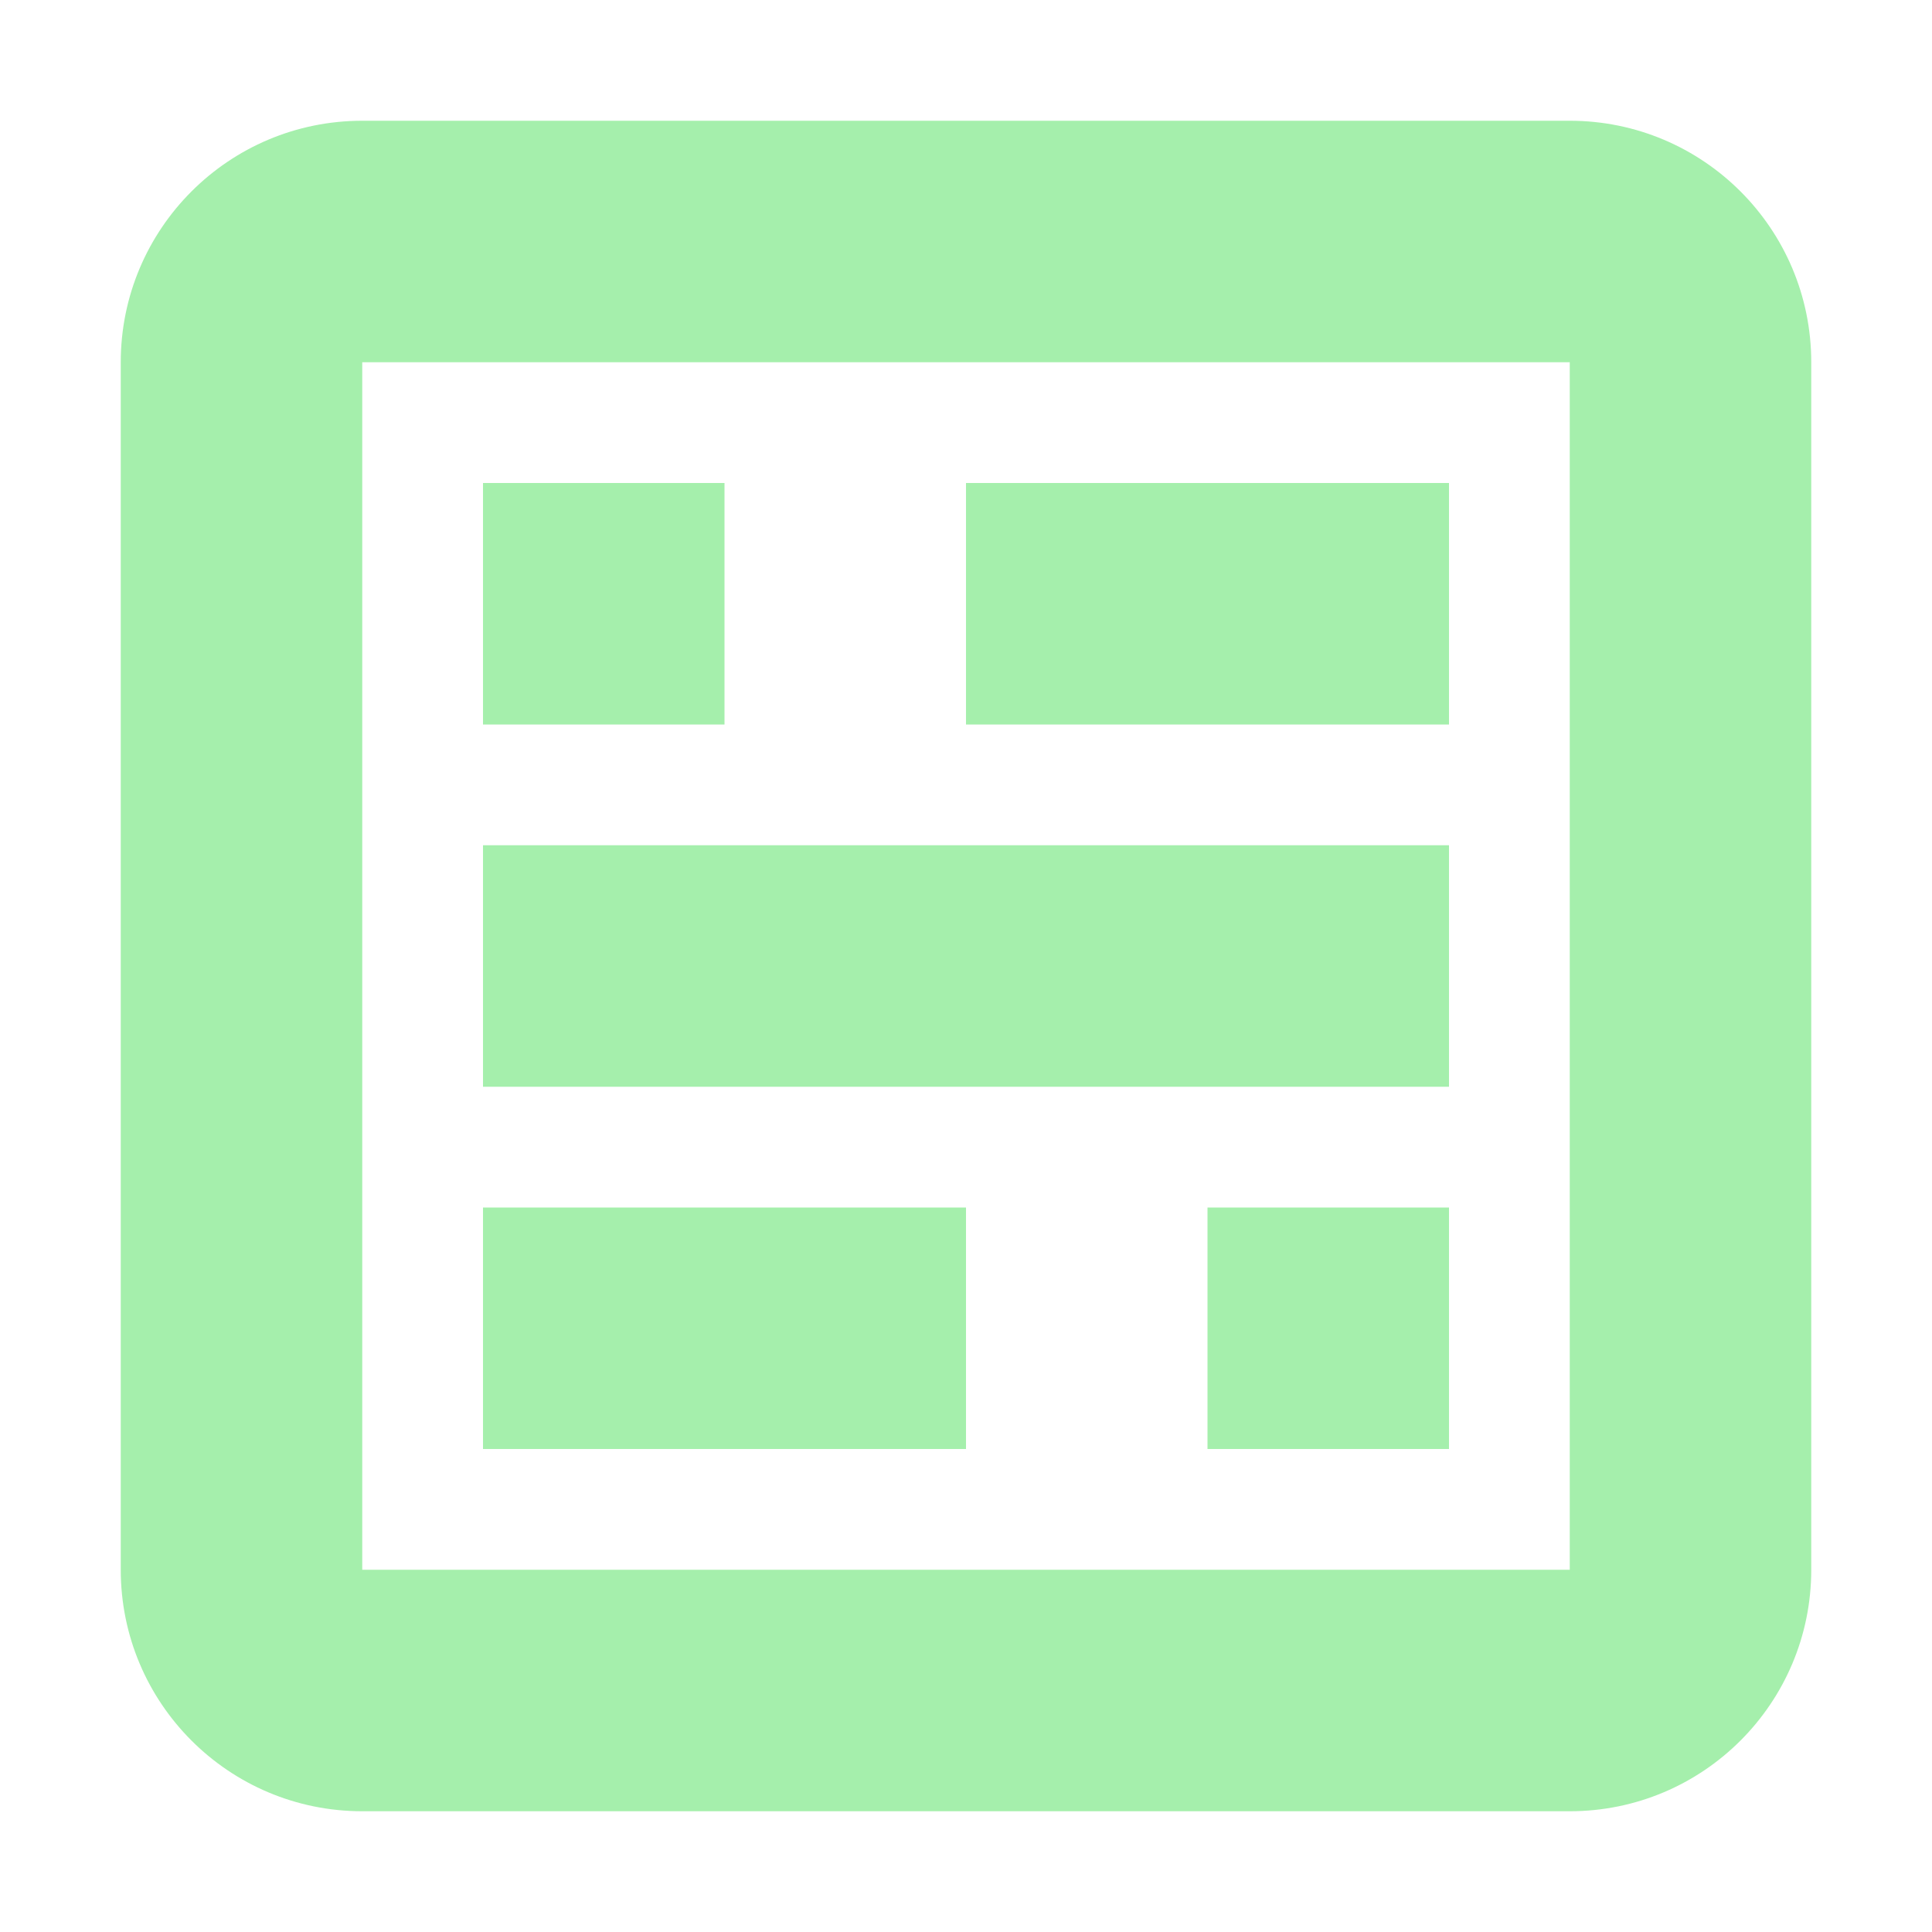 <svg height="16" viewBox="0 0 16 16" width="16" xmlns="http://www.w3.org/2000/svg"><path d="m3 1c-1.105 0-2 .895-2 2v10c0 1.105.895 2 2 2h10c1.105 0 2-.895 2-2v-10c0-1.105-.895-2-2-2zm0 2h10v10h-10zm1 4v2h8v-2zm6 3v2h2v-2zm-6 0v2h4v-2zm4-6v2h4v-2zm-4 0v2h2v-2z" fill="#a5efac"/></svg>
